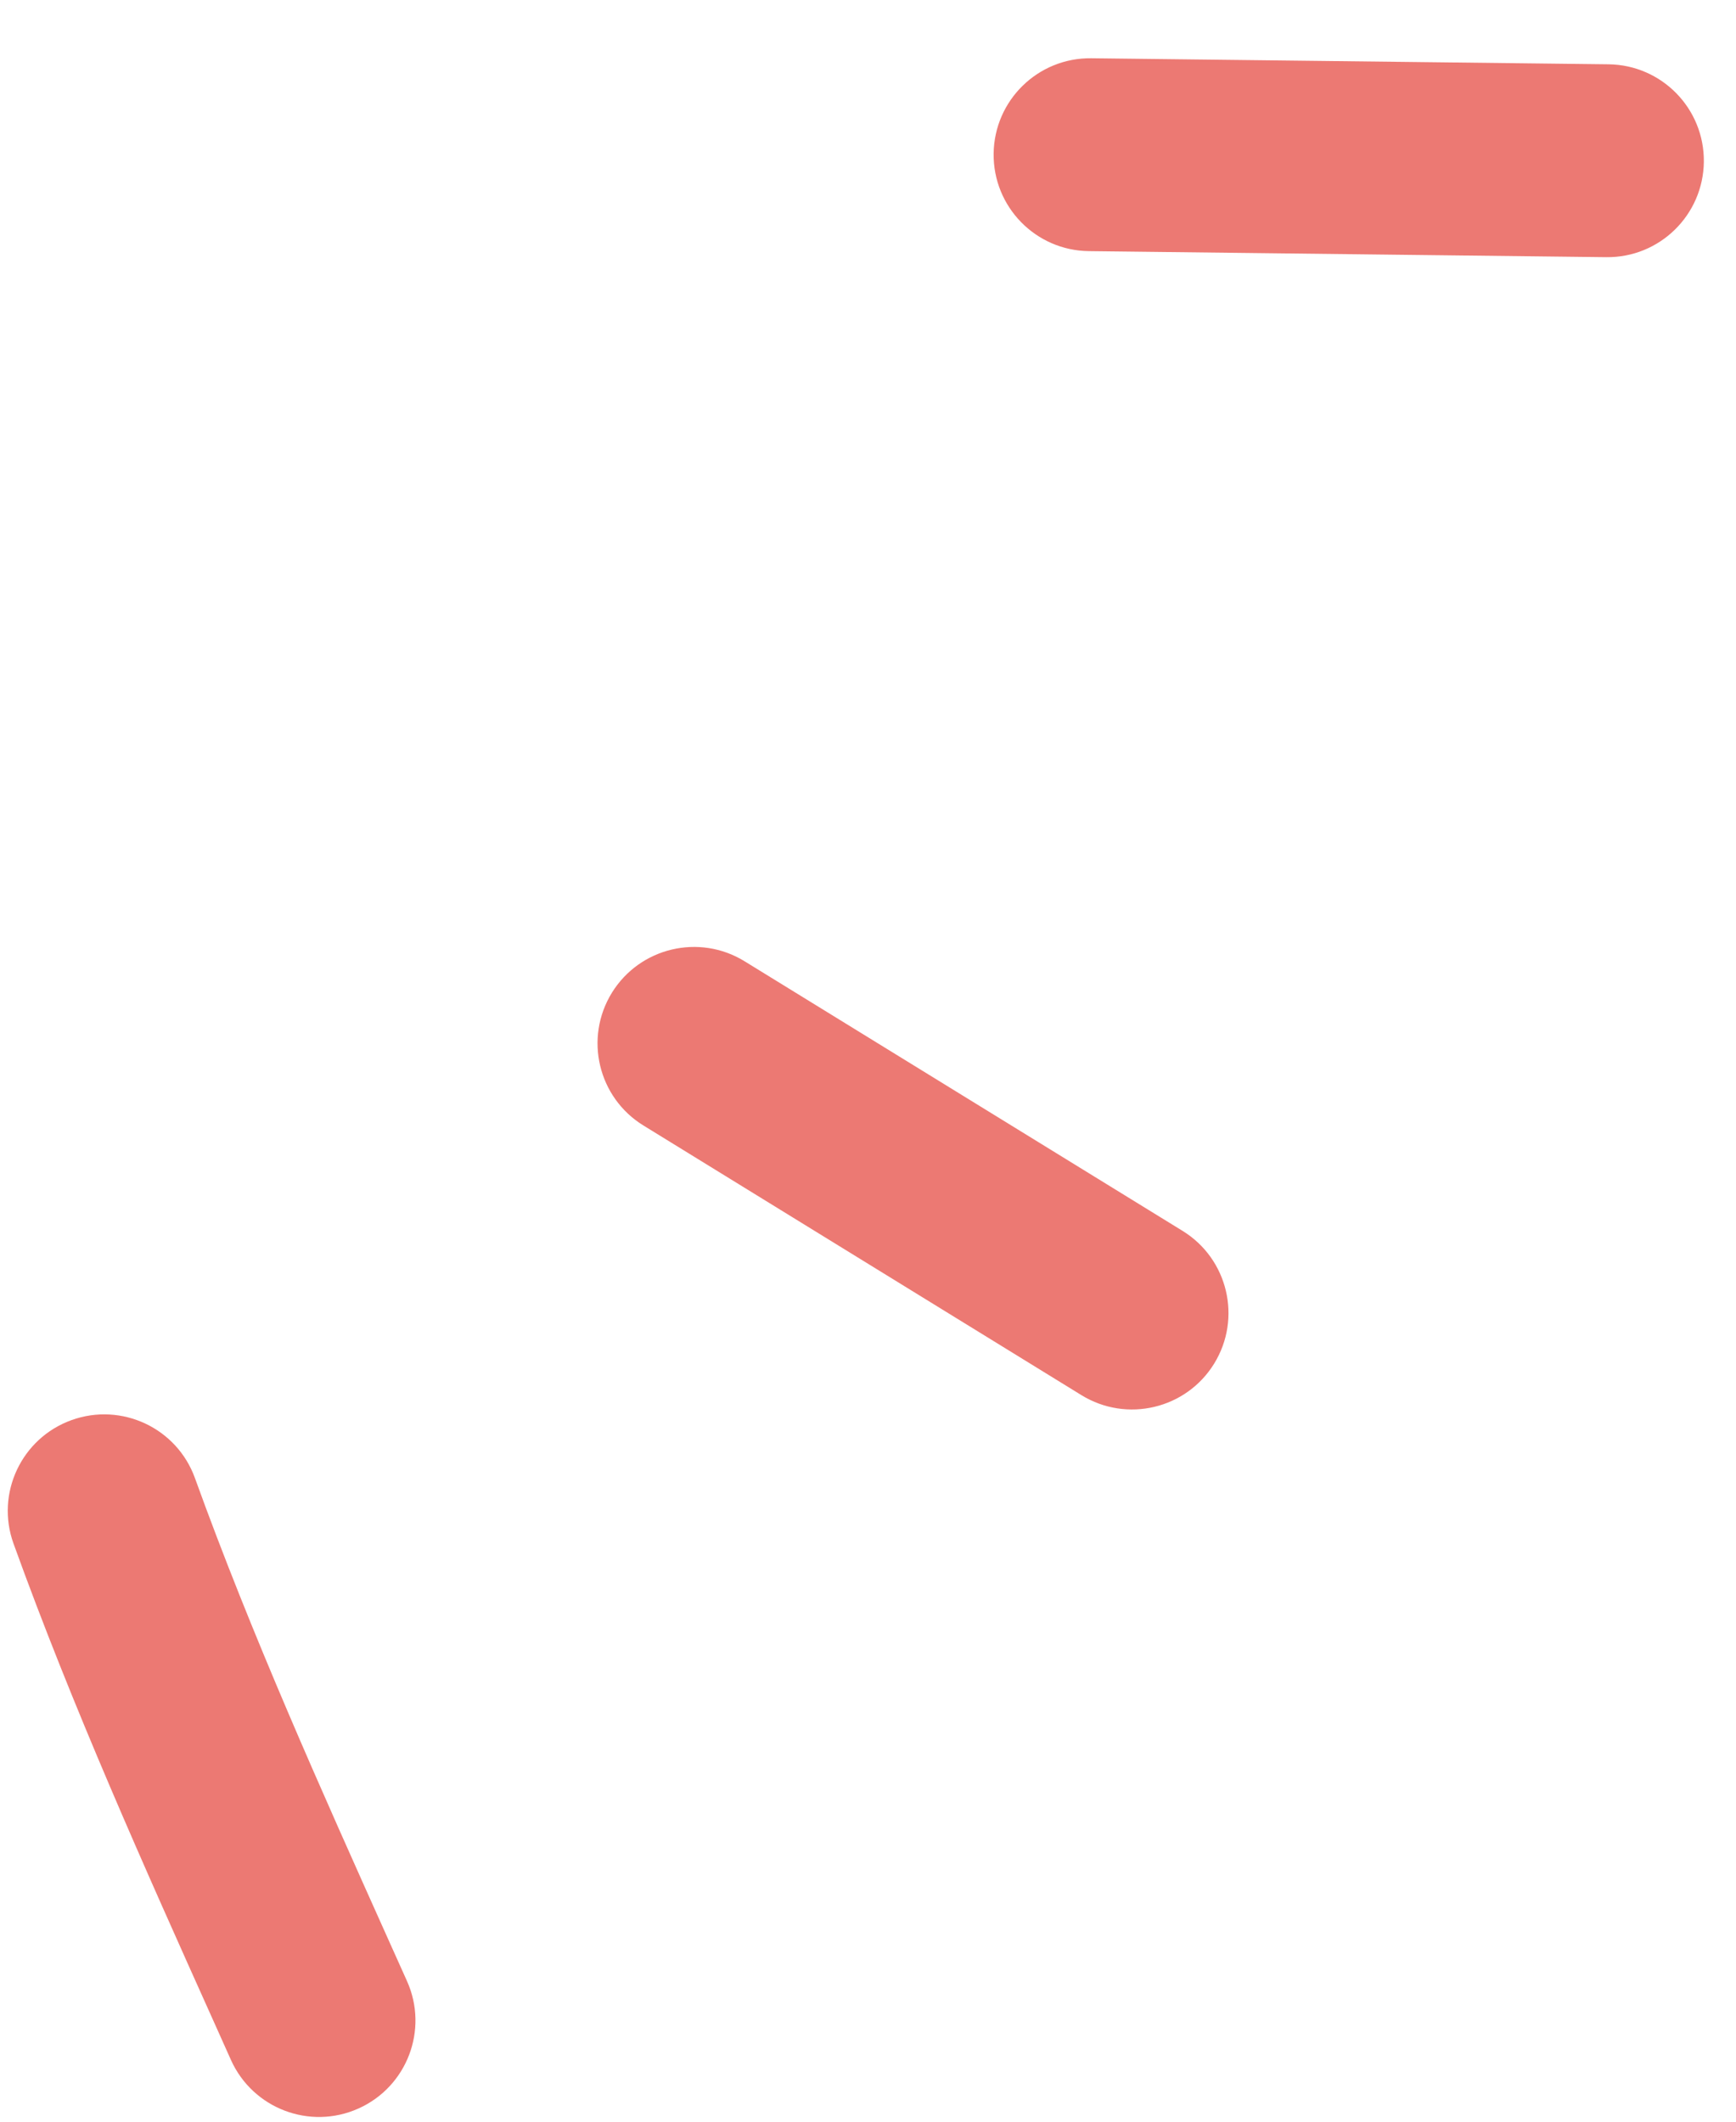 <svg width="27" height="33" viewBox="0 0 27 33" fill="none" xmlns="http://www.w3.org/2000/svg">
<path fill-rule="evenodd" clip-rule="evenodd" d="M24.983 4C25.811 4.01 26.49 3.346 26.5 2.517C26.509 1.689 25.846 1.01 25.017 1L16.971 0.906C16.143 0.897 15.464 1.56 15.454 2.389C15.444 3.217 16.108 3.897 16.936 3.906L24.983 4ZM9.516 15.442C9.951 14.737 10.875 14.517 11.58 14.951L18.393 19.145C19.098 19.579 19.318 20.503 18.884 21.209C18.45 21.914 17.526 22.134 16.82 21.7L10.008 17.506C9.302 17.072 9.082 16.148 9.516 15.442ZM1.112 22.088C1.891 21.807 2.751 22.21 3.032 22.99C3.916 25.437 4.984 27.815 6.064 30.221L6.33 30.813C6.669 31.569 6.331 32.456 5.575 32.795C4.819 33.134 3.932 32.796 3.592 32.04L3.32 31.433C2.248 29.047 1.134 26.568 0.21 24.008C-0.071 23.229 0.333 22.369 1.112 22.088Z" fill="#EC7973"/>
</svg>
